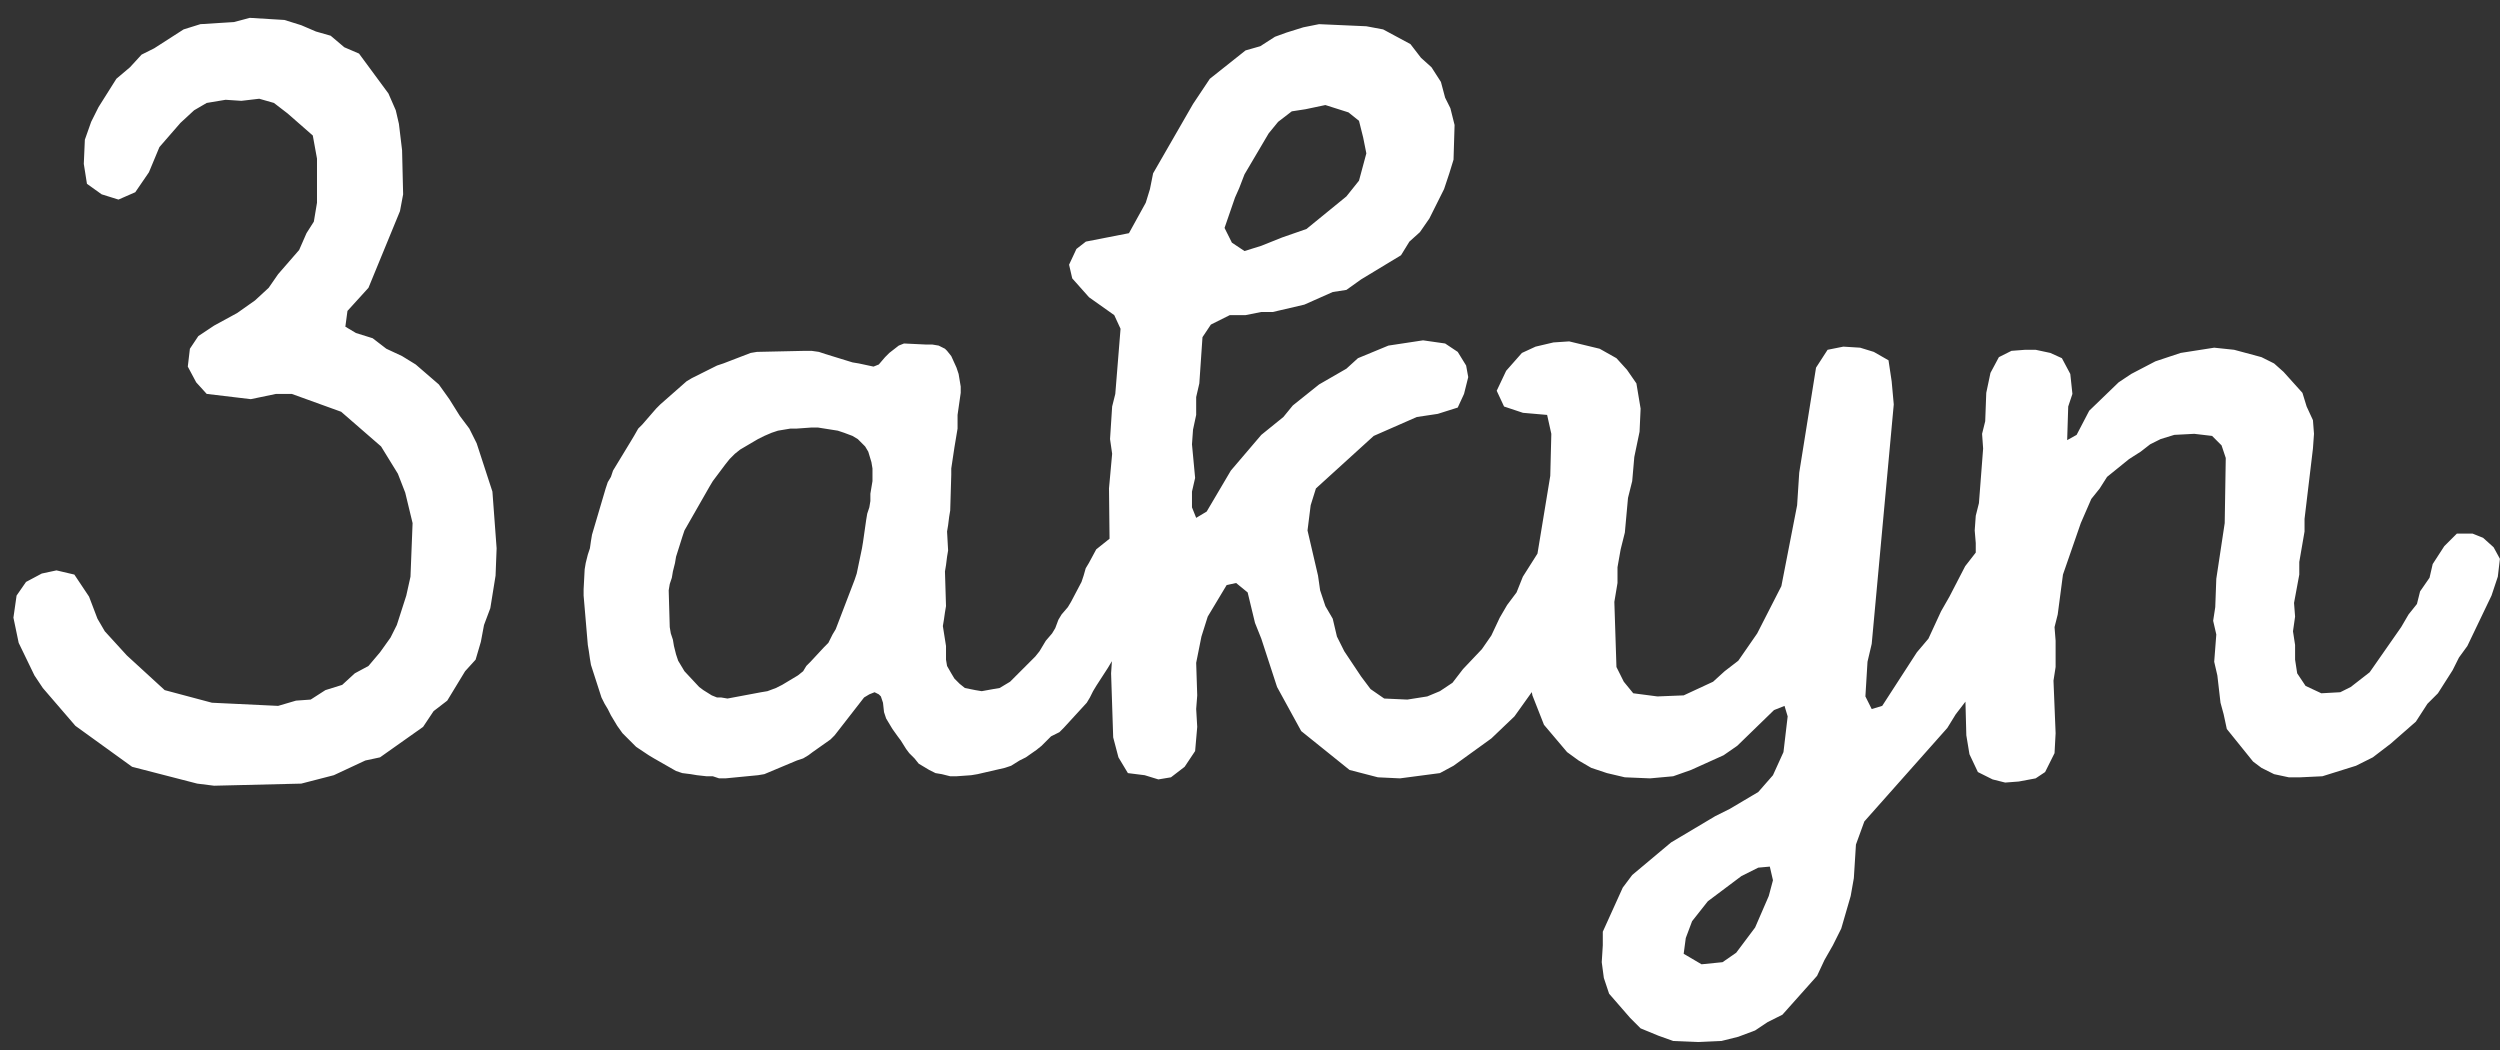 <svg width="119" height="50" viewBox="0 0 119 50" fill="none" xmlns="http://www.w3.org/2000/svg">
<rect x="0" y="0" width="119" height="50" fill="#333333" stroke="none"/>
<path d="M16.939 15.85L17.739 16.1L18.389 16.6L19.139 16.95L19.789 17.35L20.889 18.3L21.389 19L21.889 19.8L22.339 20.4L22.689 21.1L23.439 23.4L23.639 26.1L23.589 27.4L23.339 28.95L23.039 29.75L22.889 30.55L22.639 31.4L22.139 31.95L21.289 33.35L20.639 33.85L20.139 34.6L18.089 36.05L17.389 36.2L15.889 36.9L14.339 37.3L10.189 37.4L9.389 37.3L6.289 36.5L3.589 34.55L2.039 32.75L1.639 32.15L0.889 30.6L0.639 29.4L0.789 28.35L1.239 27.7L1.989 27.3L2.689 27.15L3.539 27.35L4.239 28.4L4.639 29.45L4.989 30.05L6.039 31.2L7.839 32.85L10.089 33.45L13.239 33.6L14.089 33.35L14.789 33.3L15.489 32.85L16.289 32.6L16.889 32.05L17.539 31.7L18.089 31.05L18.589 30.35L18.889 29.75L19.339 28.35L19.539 27.45L19.639 24.9L19.289 23.45L18.939 22.55L18.139 21.25L16.239 19.6L13.889 18.75H13.139L11.939 19L9.839 18.75L9.339 18.2L8.939 17.45L9.039 16.6L9.439 16L10.189 15.5L11.289 14.9L12.139 14.3L12.789 13.7L13.239 13.05L14.239 11.9L14.589 11.1L14.939 10.55L15.089 9.65V7.55L14.889 6.45L13.689 5.4L13.039 4.9L12.339 4.7L11.489 4.8L10.739 4.75L9.839 4.9L9.239 5.25L8.589 5.85L7.589 7L7.089 8.2L6.439 9.15L5.639 9.5L4.839 9.25L4.139 8.75L3.989 7.8L4.039 6.65L4.339 5.8L4.689 5.1L5.539 3.75L6.189 3.2L6.739 2.6L7.339 2.3L8.739 1.4L9.539 1.15L11.139 1.05L11.889 0.85L13.539 0.95L14.339 1.2L15.039 1.5L15.739 1.7L16.389 2.25L17.089 2.55L18.489 4.45L18.839 5.25L18.989 5.9L19.139 7.15L19.189 9.25L19.039 10.05L17.539 13.7L16.539 14.8L16.439 15.55L16.939 15.85ZM34.23 37.05L33.93 36.95H33.63L33.18 36.9L32.88 36.85L32.48 36.8L32.18 36.7L31.13 36.1L30.88 35.95L30.28 35.55L29.63 34.9L29.38 34.55L29.08 34.05L28.93 33.75L28.78 33.5L28.63 33.2L28.13 31.65L28.08 31.35L28.03 31L27.98 30.7L27.78 28.35V28.05L27.83 27.1L27.88 26.8L27.98 26.4L28.08 26.1L28.13 25.75L28.18 25.45L28.83 23.25L28.93 22.95L29.08 22.7L29.18 22.4L30.03 21L30.18 20.75L30.38 20.4L30.58 20.2L31.23 19.45L31.43 19.25L32.68 18.15L32.93 18L34.13 17.4L34.43 17.3L35.73 16.8L36.03 16.75L38.33 16.7H38.63L38.98 16.75L39.28 16.85L40.58 17.25L40.88 17.3L41.58 17.45L41.83 17.35L42.13 17L42.33 16.8L42.78 16.45L43.03 16.35L44.08 16.4H44.38L44.68 16.45L44.98 16.6L45.08 16.7L45.28 16.95L45.53 17.5L45.63 17.8L45.73 18.4V18.7L45.58 19.75V20.4L45.43 21.3L45.28 22.3V22.6L45.23 24.3L45.18 24.6L45.13 25L45.08 25.3L45.13 26.2L45.08 26.5L45.03 26.9L44.98 27.2L45.03 28.85L44.98 29.15L44.93 29.5L44.88 29.8L45.03 30.75V31.4L45.08 31.7L45.28 32.05L45.43 32.3L45.68 32.55L45.93 32.75L46.43 32.85L46.73 32.9L47.28 32.8L47.58 32.75L48.08 32.45L49.28 31.25L49.48 31L49.78 30.5L50.08 30.15L50.23 29.9L50.38 29.5L50.53 29.25L50.83 28.9L50.98 28.65L51.48 27.7L51.58 27.4L51.68 27.05L51.83 26.8L52.18 26.15L52.93 25.55L53.18 25.45H53.48L53.78 25.5L54.03 25.6L54.28 25.75L54.63 25.95L54.78 26.15L54.93 26.4L54.98 26.7L54.88 27.35L54.83 27.65L54.48 28.7L54.33 29L54.13 29.35L53.98 29.65L53.88 29.9L53.73 30.15L53.18 31.05L52.73 31.8L52.18 32.65L52.03 32.9L51.88 33.2L51.73 33.45L50.63 34.65L50.43 34.85L50.03 35.05L49.58 35.5L49.33 35.7L48.83 36.05L48.53 36.2L48.13 36.45L47.83 36.55L46.53 36.85L46.23 36.9L45.53 36.95H45.23L44.83 36.85L44.53 36.8L44.23 36.65L43.73 36.35L43.53 36.1L43.28 35.85L43.13 35.65L42.88 35.25L42.73 35.05L42.48 34.7L42.18 34.2L42.08 33.9L42.03 33.45L41.93 33.15L41.83 33.05L41.63 32.95L41.38 33.05L41.13 33.2L39.73 35L39.53 35.2L38.68 35.8L38.48 35.95L38.23 36.1L37.93 36.2L36.38 36.85L36.08 36.9L34.53 37.05H34.23ZM36.53 32.9L36.93 32.75L37.23 32.6L37.98 32.15L38.23 31.95L38.38 31.7L38.58 31.5L39.23 30.8L39.43 30.6L39.63 30.2L39.78 29.95L40.68 27.6L40.78 27.3L41.03 26.1L41.08 25.8L41.23 24.75L41.28 24.45L41.38 24.15L41.43 23.85V23.5L41.53 22.9V22.3L41.48 22L41.33 21.5L41.18 21.25L40.83 20.9L40.58 20.75L40.18 20.6L39.88 20.5L38.93 20.35H38.63L37.93 20.4H37.63L37.03 20.5L36.73 20.6L36.38 20.75L36.08 20.9L35.23 21.4L34.98 21.6L34.73 21.85L34.53 22.1L33.93 22.9L33.78 23.15L32.58 25.25L32.48 25.55L32.18 26.5L32.13 26.8L32.03 27.2L31.98 27.5L31.88 27.8L31.83 28.1L31.88 29.85L31.93 30.15L32.03 30.45L32.08 30.75L32.18 31.15L32.28 31.45L32.58 31.95L33.28 32.7L33.48 32.85L33.88 33.1L34.13 33.2H34.33L34.63 33.25L36.23 32.95L36.53 32.9ZM65.588 37L64.238 36.65L61.938 34.8L60.788 32.7L60.038 30.4L59.738 29.65L59.388 28.2L58.838 27.75L58.388 27.85L57.488 29.35L57.188 30.3L56.938 31.55L56.988 33.1L56.938 33.75L56.988 34.6L56.888 35.75L56.388 36.5L55.738 37L55.138 37.1L54.488 36.9L53.688 36.8L53.238 36.05L52.988 35.1L52.888 32.05L52.938 31.3L52.838 30.65L52.888 29.85L52.738 28.45L52.838 27.8L52.788 23.25L52.938 21.6L52.838 20.9L52.938 19.35L53.088 18.75L53.338 15.65L53.038 15L51.838 14.15L51.038 13.25L50.888 12.6L51.238 11.85L51.688 11.5L53.738 11.1L54.538 9.65L54.738 9L54.888 8.25L56.788 4.95L57.588 3.75L59.288 2.4L59.988 2.2L60.688 1.75L61.238 1.55L62.038 1.3L62.788 1.15L65.038 1.25L65.838 1.4L67.138 2.1L67.638 2.75L68.138 3.2L68.588 3.9L68.788 4.65L69.038 5.15L69.238 5.95L69.188 7.6L68.988 8.25L68.738 9L68.038 10.4L67.588 11.05L67.088 11.5L66.688 12.15L64.788 13.3L64.088 13.8L63.438 13.9L62.088 14.5L60.588 14.85H60.038L59.288 15H58.538L57.638 15.45L57.238 16.05L57.088 18.25L56.938 18.9V19.75L56.788 20.45L56.738 21.15L56.888 22.75L56.738 23.4V24.15L56.938 24.65L57.438 24.35L58.588 22.4L60.038 20.7L61.088 19.85L61.538 19.3L62.788 18.3L64.088 17.55L64.638 17.05L66.088 16.45L67.738 16.2L68.788 16.35L69.388 16.75L69.788 17.4L69.888 17.95L69.688 18.75L69.388 19.4L68.438 19.7L67.438 19.85L65.388 20.75L62.638 23.25L62.388 24.05L62.238 25.25L62.738 27.4L62.838 28.1L63.088 28.85L63.438 29.45L63.638 30.3L63.988 31L64.788 32.2L65.238 32.8L65.888 33.25L66.988 33.3L67.938 33.15L68.538 32.9L69.138 32.5L69.638 31.85L70.538 30.9L70.988 30.25L71.388 29.4L71.738 28.8L72.188 28.2L72.488 27.45L73.438 25.95L74.188 25.2L74.938 25.4L75.538 25.65L75.938 26.05L76.088 27.15L75.688 28.3L74.338 30.95L72.088 34.1L70.988 35.15L69.188 36.45L68.538 36.8L66.638 37.05L65.588 37ZM59.238 11.95L60.038 11.7L61.038 11.3L62.188 10.9L64.088 9.35L64.688 8.6L65.038 7.3L64.888 6.55L64.688 5.75L64.188 5.35L63.088 5L62.138 5.2L61.488 5.3L60.838 5.8L60.388 6.35L59.238 8.3L58.988 8.95L58.788 9.4L58.288 10.85L58.638 11.55L59.238 11.95ZM95.193 25.45L95.943 25.6L96.543 26.2V27.35L96.243 28.55L95.943 29.25L95.493 29.95L95.193 30.7L94.293 32L93.593 33.35L93.093 34L92.693 34.65L88.743 39.1L88.343 40.2L88.243 41.8L88.093 42.65L87.643 44.2L87.243 45L86.843 45.7L86.493 46.45L84.843 48.3L84.143 48.65L83.543 49.05L82.743 49.35L81.943 49.55L80.843 49.6L79.643 49.55L78.943 49.3L78.093 48.95L77.593 48.45L76.593 47.3L76.343 46.55L76.243 45.8L76.293 45V44.35L77.243 42.25L77.693 41.65L79.543 40.1L81.643 38.85L82.343 38.5L83.693 37.7L84.393 36.9L84.893 35.8L85.093 34.1L84.943 33.6L84.443 33.8L82.693 35.5L82.043 35.95L80.493 36.65L79.643 36.95L78.543 37.05L77.343 37L76.493 36.8L75.743 36.55L75.143 36.2L74.593 35.8L73.493 34.5L72.943 33.1L72.643 31.5V30.25L72.893 27.45L73.143 26.6L73.793 22.65L73.843 20.65L73.643 19.75L72.493 19.65L71.593 19.35L71.243 18.6L71.693 17.65L72.443 16.8L73.093 16.5L73.943 16.3L74.693 16.25L76.143 16.6L76.943 17.05L77.443 17.6L77.893 18.25L78.093 19.45L78.043 20.55L77.793 21.75L77.693 22.9L77.493 23.7L77.343 25.35L77.143 26.15L76.993 27V27.75L76.843 28.65L76.943 31.75L77.293 32.45L77.743 33L78.893 33.15L80.143 33.1L81.543 32.45L82.093 31.95L82.743 31.45L83.643 30.15L84.793 27.9L85.543 24.05L85.643 22.5L86.443 17.5L86.993 16.65L87.743 16.5L88.543 16.55L89.193 16.75L89.893 17.15L90.043 18.15L90.143 19.25L89.093 30.65L88.893 31.5L88.793 33.15L89.093 33.75L89.593 33.6L91.243 31.05L91.793 30.4L92.393 29.1L92.793 28.4L93.543 26.95L94.243 26.05L95.193 25.45ZM81.993 45.8L82.643 45.35L83.543 44.15L84.193 42.65L84.393 41.9L84.243 41.25L83.693 41.3L82.893 41.7L81.293 42.9L80.543 43.85L80.243 44.65L80.143 45.4L80.993 45.9L81.993 45.8ZM109.496 37H108.946L108.246 36.85L107.646 36.55L107.246 36.25L105.996 34.7L105.846 34L105.696 33.45L105.546 32.15L105.396 31.5L105.496 30.2L105.346 29.55L105.446 28.9L105.496 27.55L105.896 24.9L105.946 21.8L105.746 21.2L105.296 20.75L104.446 20.65L103.496 20.7L102.846 20.9L102.346 21.15L101.896 21.5L101.346 21.85L100.296 22.7L99.947 23.25L99.546 23.75L99.046 24.9L98.197 27.35L97.947 29.25L97.796 29.85L97.847 30.5V31.75L97.746 32.4L97.847 34.9L97.796 35.85L97.347 36.75L96.897 37.05L96.097 37.2L95.447 37.25L94.847 37.1L94.147 36.75L93.746 35.9L93.597 35L93.546 33.05L93.697 32.4V31.15L93.796 30.45L93.897 29.2L93.796 28.45L93.996 27.8L93.947 27.2L94.046 26.5V25.85L93.996 25.25L94.046 24.55L94.197 23.95L94.397 21.35L94.347 20.65L94.496 20.05L94.546 18.7L94.746 17.75L95.147 17L95.746 16.7L96.397 16.65H96.897L97.597 16.8L98.147 17.05L98.546 17.8L98.647 18.75L98.447 19.35L98.397 20.95L98.847 20.7L99.447 19.55L100.846 18.2L101.446 17.8L102.596 17.2L103.796 16.8L105.396 16.55L106.346 16.65L107.646 17L108.246 17.3L108.696 17.7L109.596 18.7L109.796 19.35L110.096 20L110.146 20.65L110.096 21.35L109.696 24.7V25.3L109.446 26.75V27.35L109.196 28.7L109.246 29.35L109.146 30.05L109.246 30.7V31.4L109.346 32.05L109.746 32.65L110.496 33L111.396 32.95L111.896 32.7L112.796 32L114.296 29.85L114.646 29.25L115.046 28.75L115.196 28.15L115.646 27.5L115.796 26.85L116.346 26L116.946 25.4H117.696L118.196 25.6L118.696 26.05L118.996 26.6L118.896 27.45L118.596 28.35L117.446 30.75L117.046 31.3L116.746 31.9L116.046 33L115.546 33.5L114.996 34.35L113.796 35.4L112.946 36.05L112.146 36.45L110.546 36.95L109.496 37Z" fill="white"/>
</svg>
